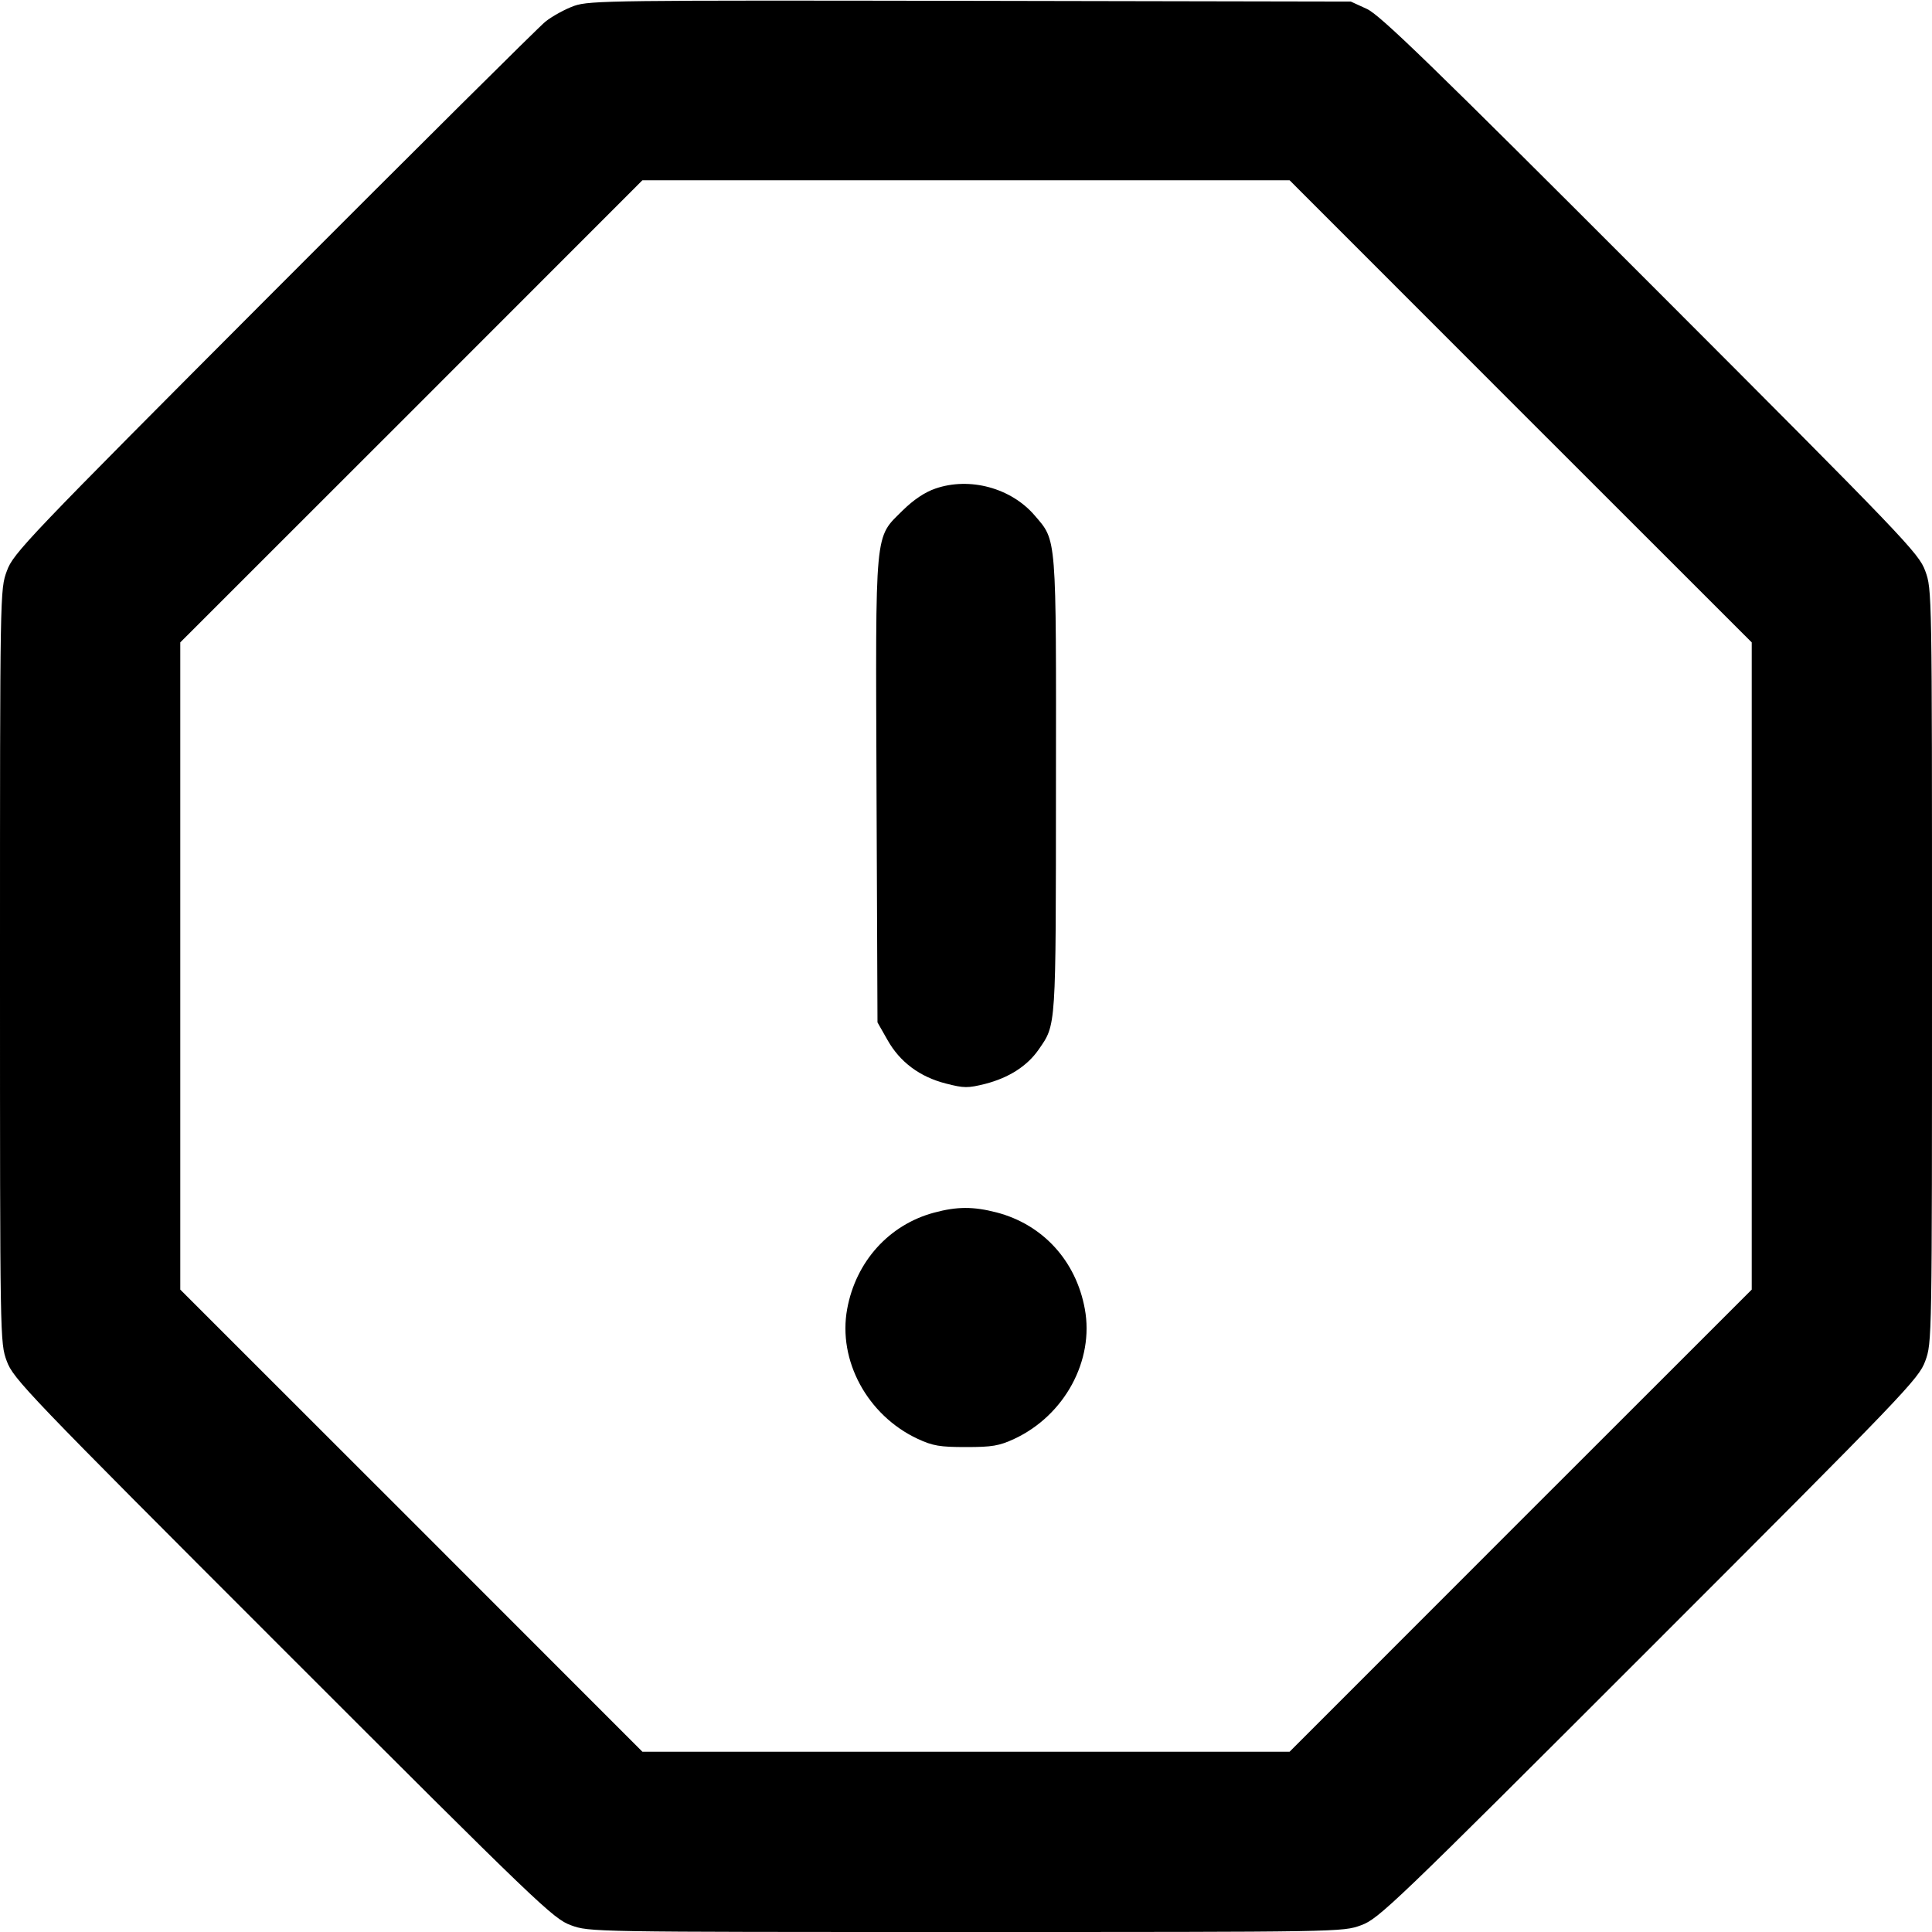 <svg xmlns="http://www.w3.org/2000/svg" width="16" height="16" viewBox="0 0 16 16"><path d="M4.757 0.048 C 4.683 0.074,4.575 0.133,4.517 0.179 C 4.460 0.225,3.446 1.233,2.263 2.418 C 0.218 4.468,0.110 4.581,0.057 4.728 C 0.000 4.882,-0.000 4.890,-0.000 8.000 C -0.000 11.107,0.000 11.119,0.056 11.272 C 0.110 11.419,0.217 11.531,2.343 13.657 C 4.469 15.783,4.581 15.890,4.728 15.944 C 4.881 16.000,4.893 16.000,8.000 16.000 C 11.107 16.000,11.119 16.000,11.272 15.944 C 11.419 15.890,11.531 15.783,13.657 13.657 C 15.783 11.531,15.890 11.419,15.944 11.272 C 16.000 11.119,16.000 11.107,16.000 8.000 C 16.000 4.892,16.000 4.881,15.944 4.728 C 15.890 4.581,15.782 4.468,13.670 2.354 C 11.850 0.532,11.429 0.124,11.320 0.074 L 11.187 0.013 8.040 0.007 C 5.089 0.002,4.885 0.004,4.757 0.048 M12.593 3.407 L 14.507 5.320 14.507 8.000 L 14.507 10.680 12.593 12.593 L 10.680 14.507 8.000 14.507 L 5.320 14.507 3.407 12.593 L 1.493 10.680 1.493 8.000 L 1.493 5.320 3.407 3.407 L 5.320 1.493 8.000 1.493 L 10.680 1.493 12.593 3.407 M7.747 4.046 C 7.659 4.076,7.567 4.138,7.477 4.226 C 7.240 4.462,7.251 4.350,7.259 6.549 L 7.267 8.467 7.350 8.613 C 7.453 8.796,7.618 8.919,7.836 8.974 C 7.984 9.012,8.015 9.012,8.160 8.976 C 8.356 8.925,8.506 8.829,8.601 8.693 C 8.748 8.480,8.744 8.535,8.745 6.505 C 8.747 4.414,8.752 4.483,8.569 4.269 C 8.374 4.041,8.031 3.948,7.747 4.046 M7.734 10.043 C 7.363 10.143,7.088 10.447,7.016 10.840 C 6.937 11.267,7.184 11.722,7.600 11.916 C 7.725 11.974,7.784 11.984,8.000 11.984 C 8.216 11.984,8.275 11.974,8.400 11.916 C 8.816 11.722,9.063 11.267,8.984 10.840 C 8.911 10.441,8.636 10.141,8.254 10.041 C 8.061 9.991,7.926 9.991,7.734 10.043 " stroke="none" fill-rule="evenodd" fill="black"></path></svg>